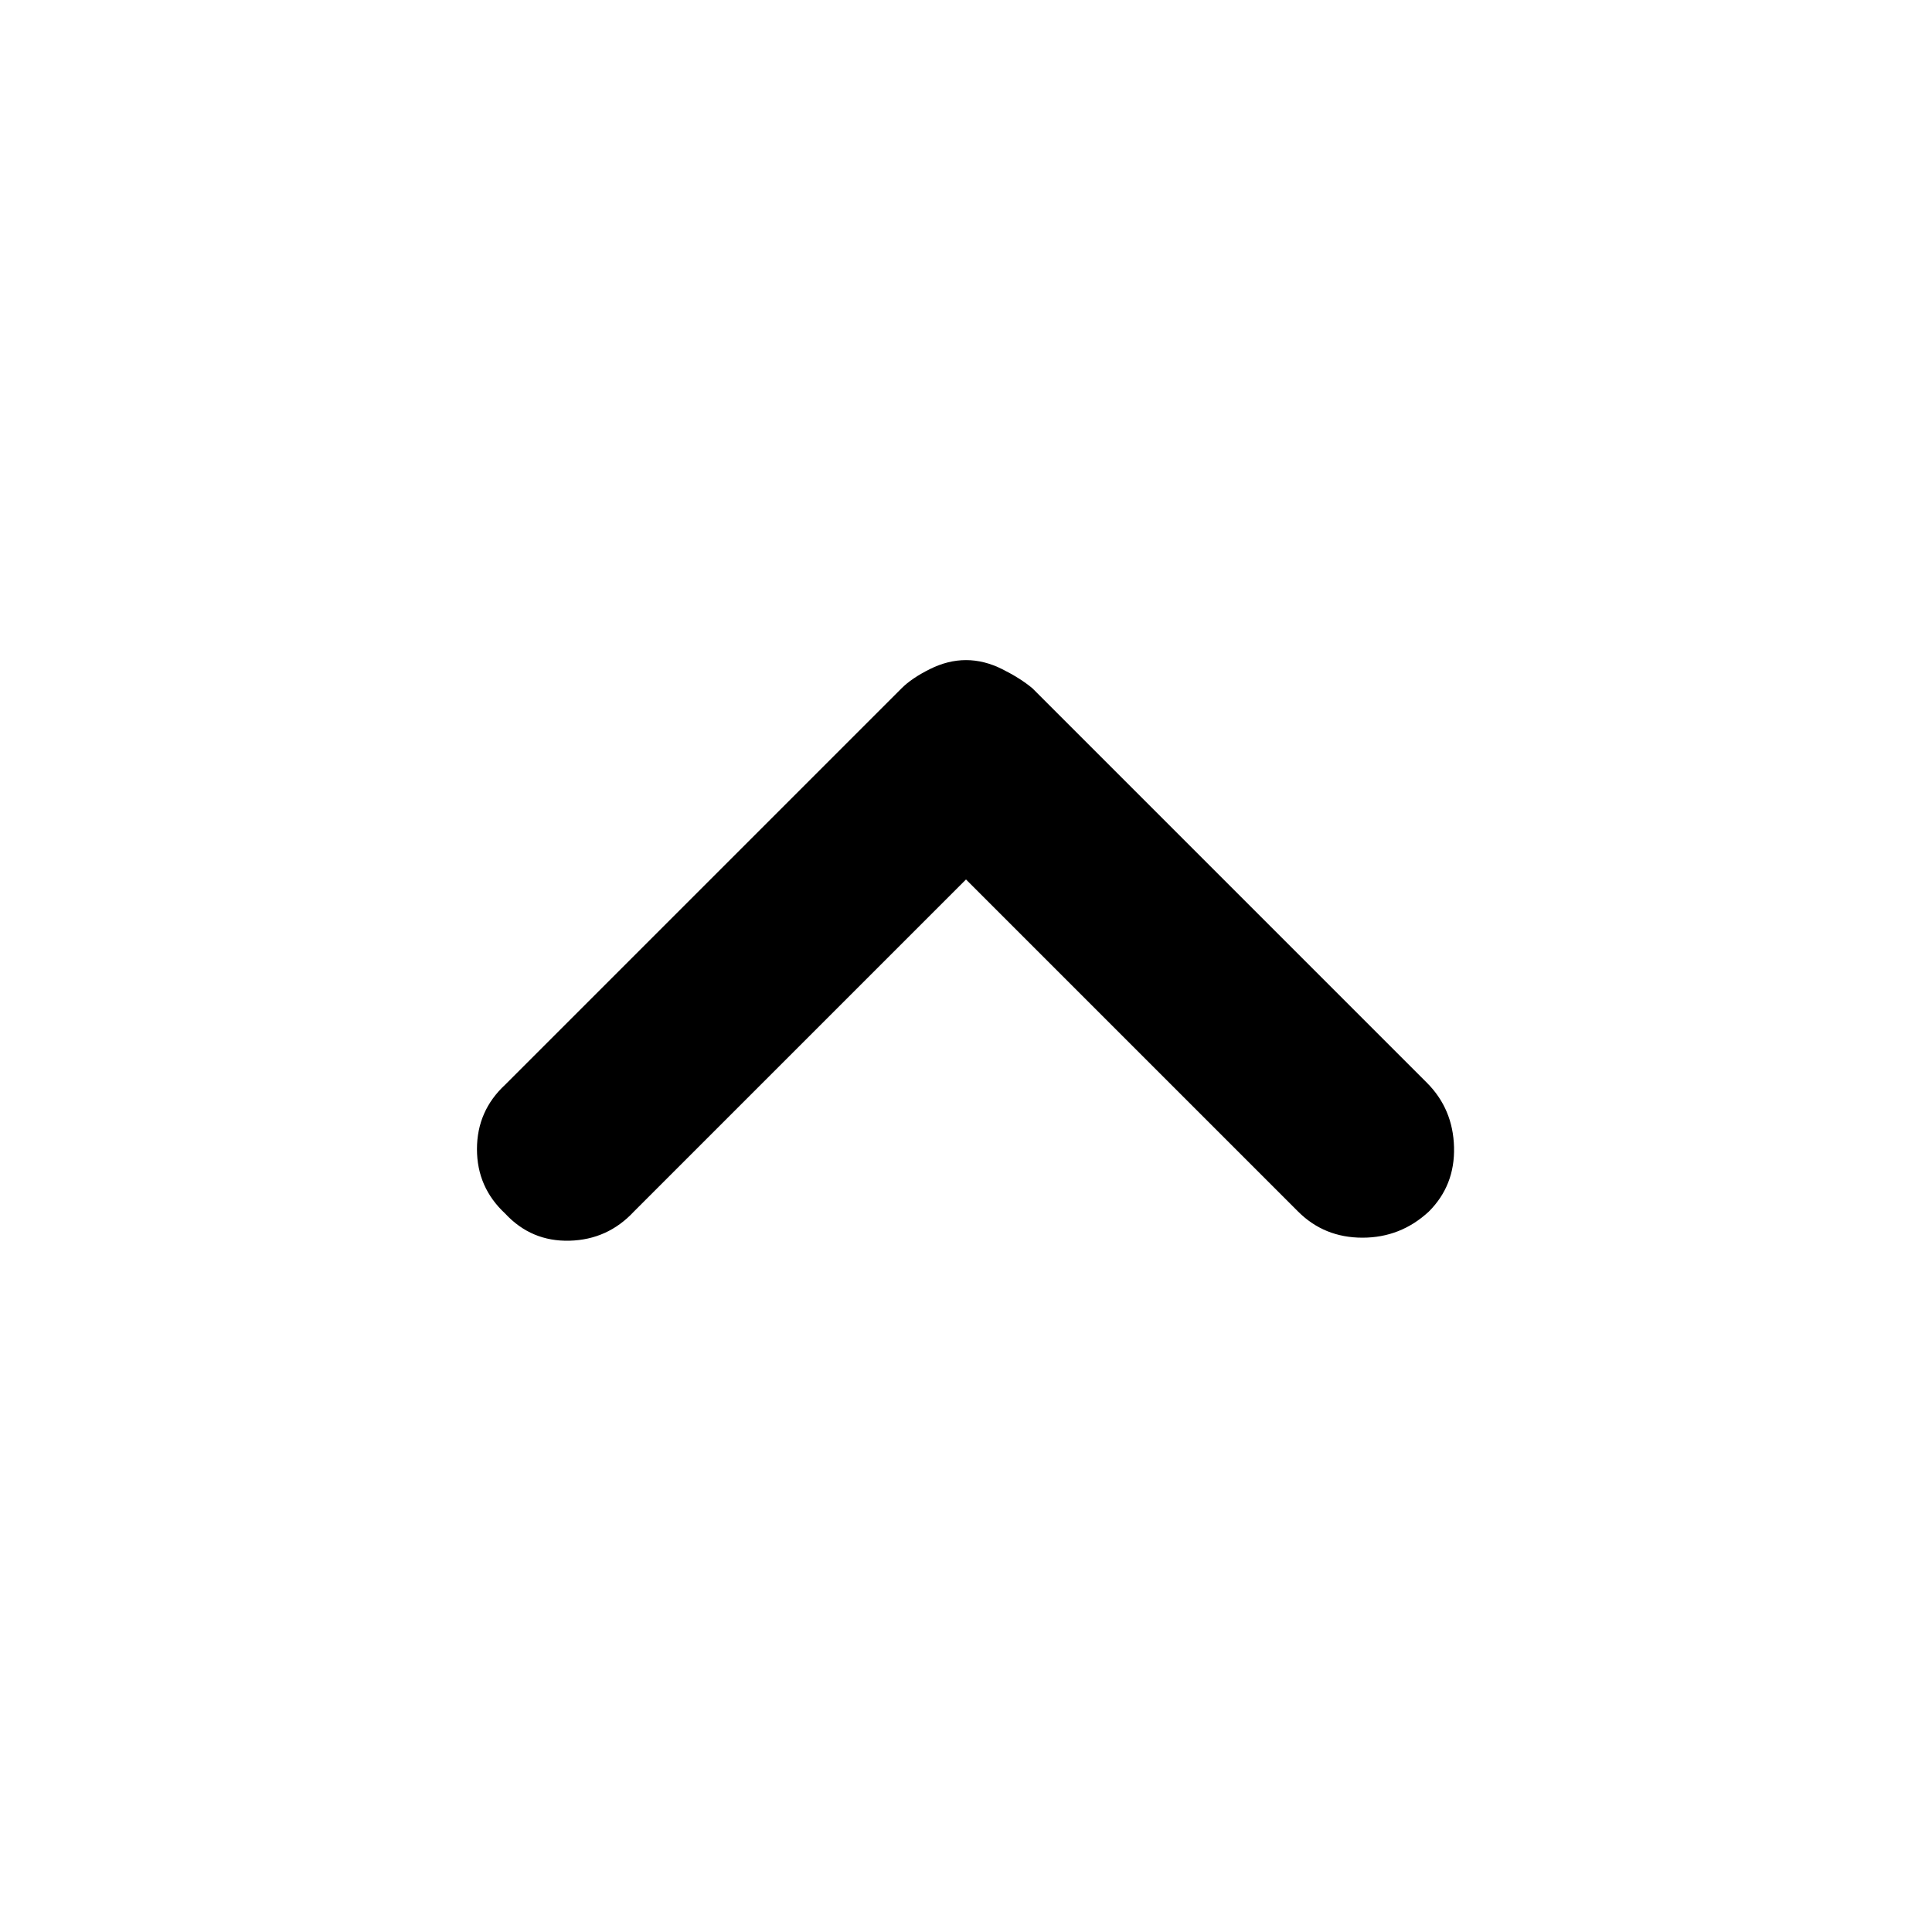 <svg xmlns="http://www.w3.org/2000/svg" height="48" viewBox="0 -960 960 960" width="48"><path d="M480-523 315-358q-13 14-32 14.5T251-357q-14-13-14-32t14-32l197-197q5-5 14-9.5t18-4.5q9 0 18 4.5t15 9.5l196 196q13 13 13.5 32T710-358q-14 13-33 13t-32-13L480-523Z"/></svg>